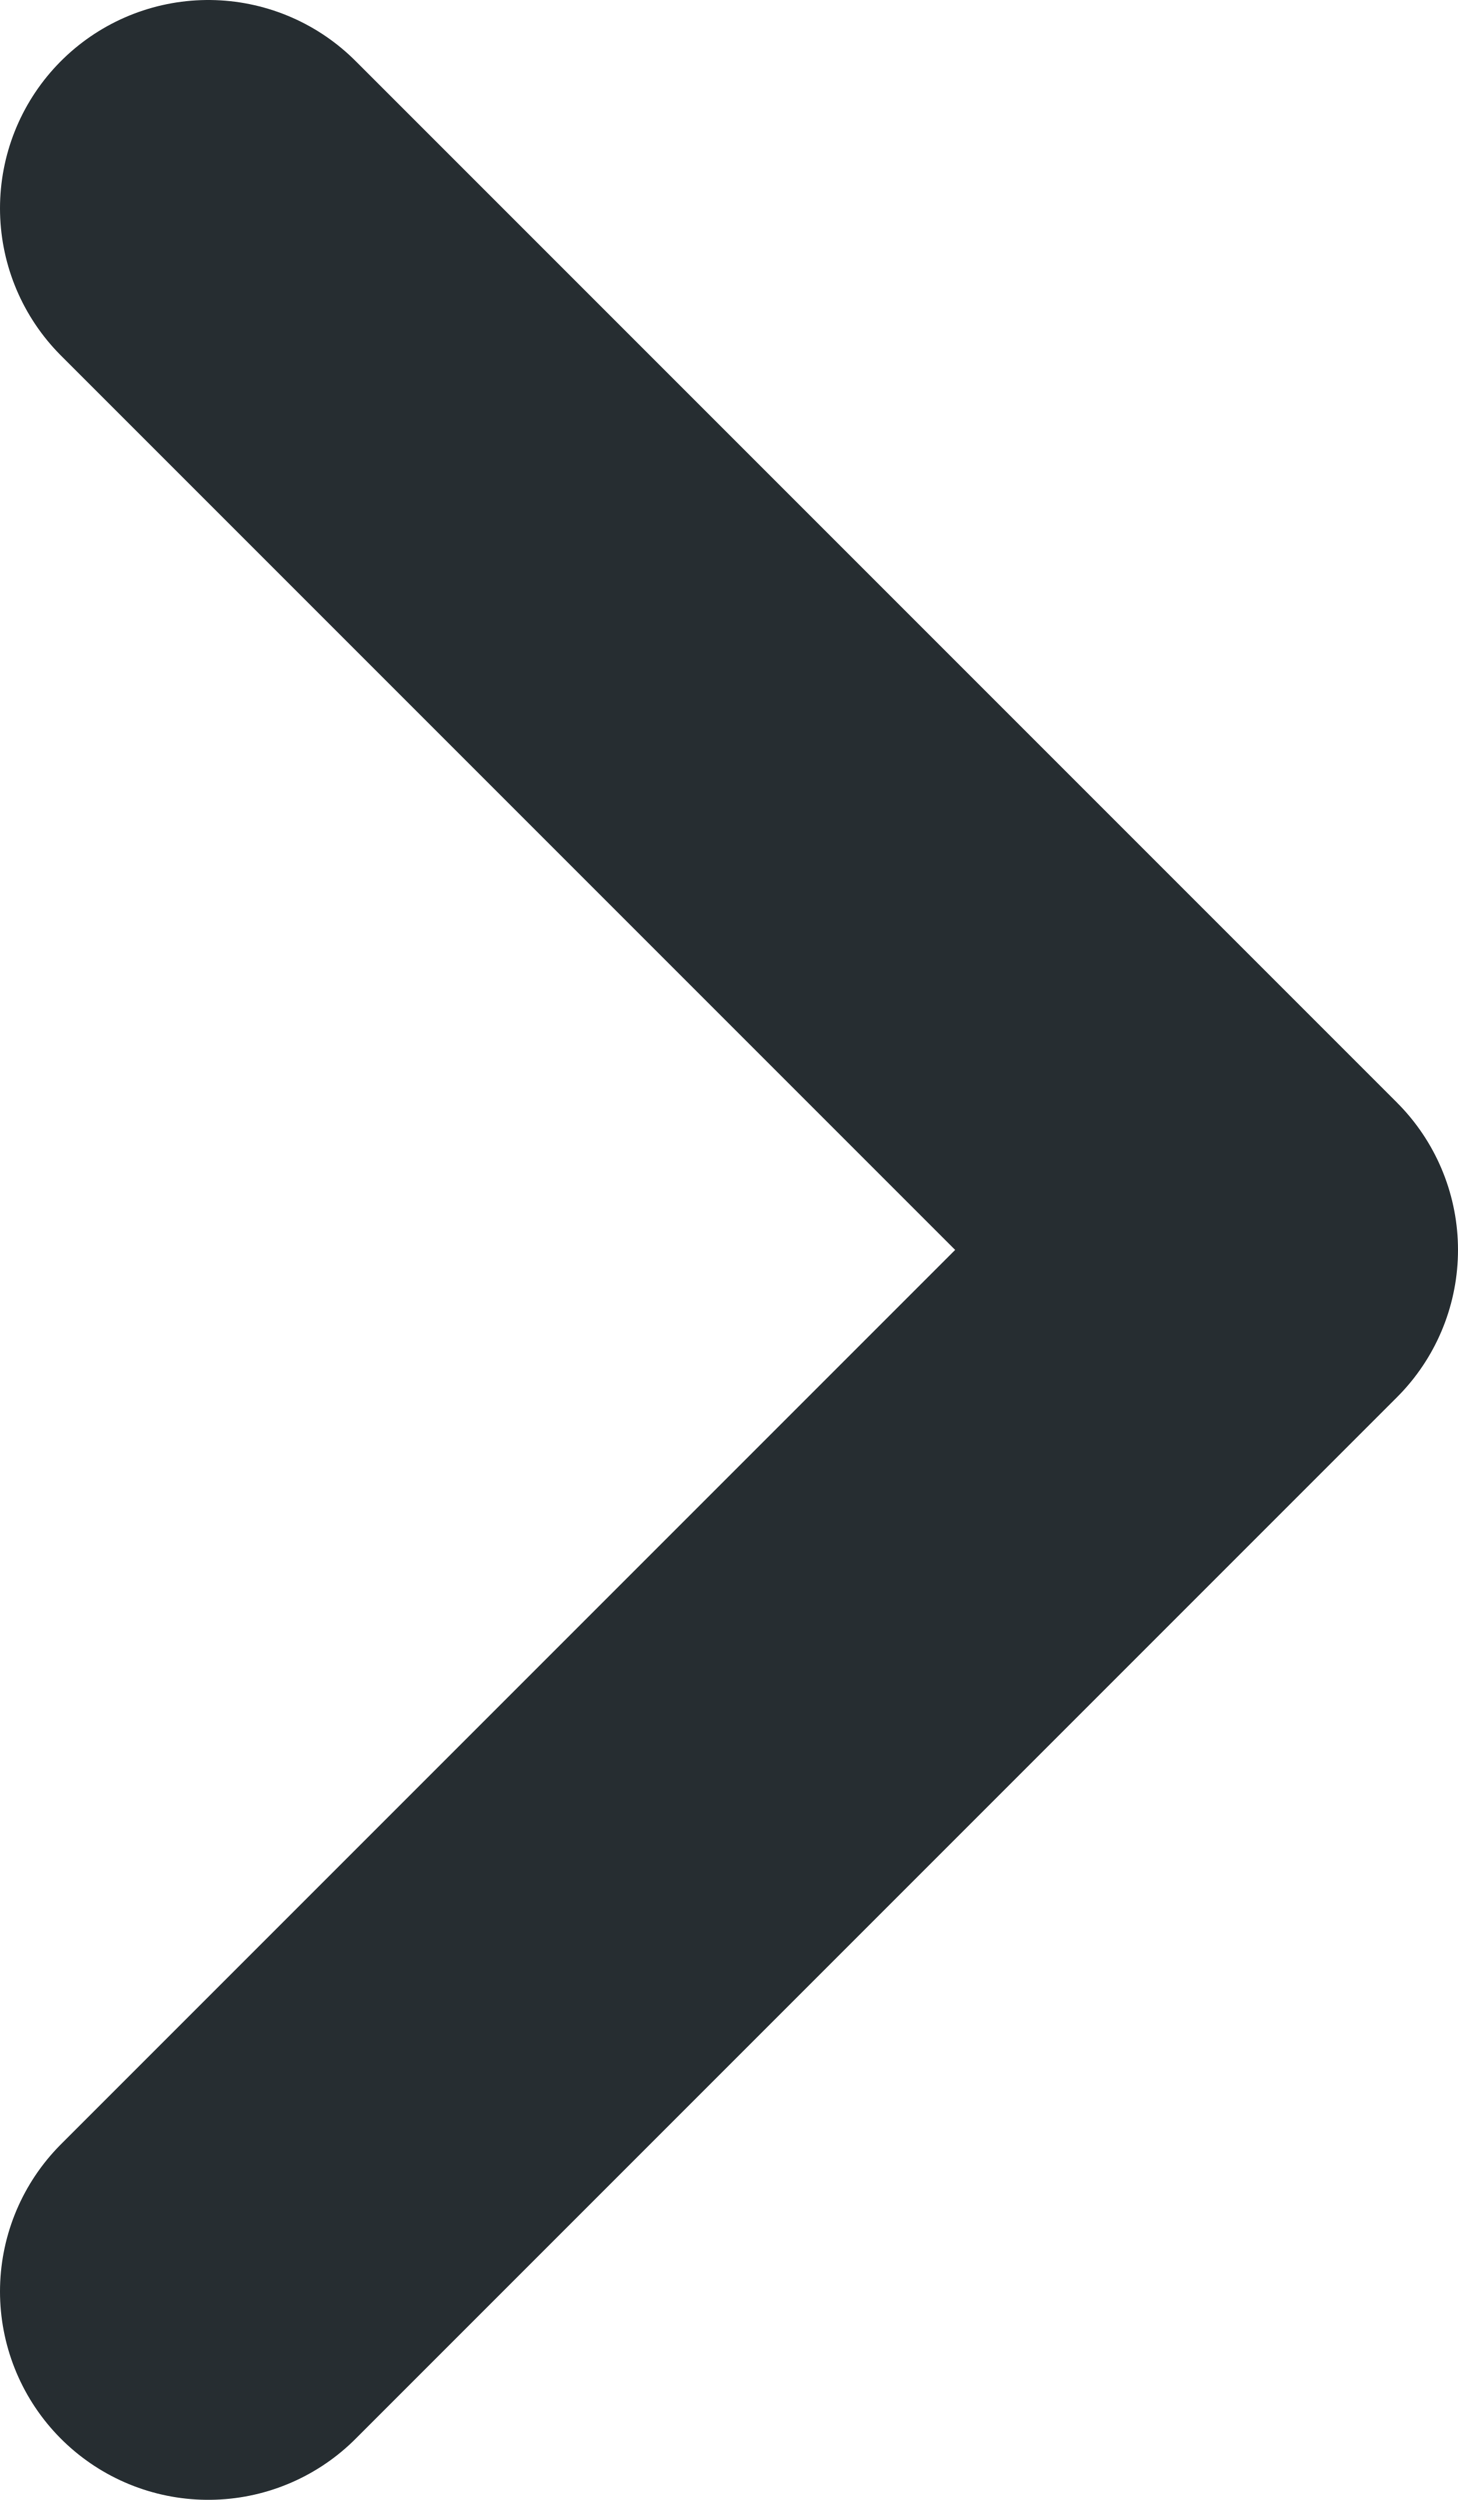 <svg width="7" height="12" viewBox="0 0 7 12" fill="none" xmlns="http://www.w3.org/2000/svg">
<path id="Vector" d="M1 1L6 6L1 11" stroke="#262D31" stroke-width="2" stroke-linecap="round" stroke-linejoin="round"/>
</svg>

